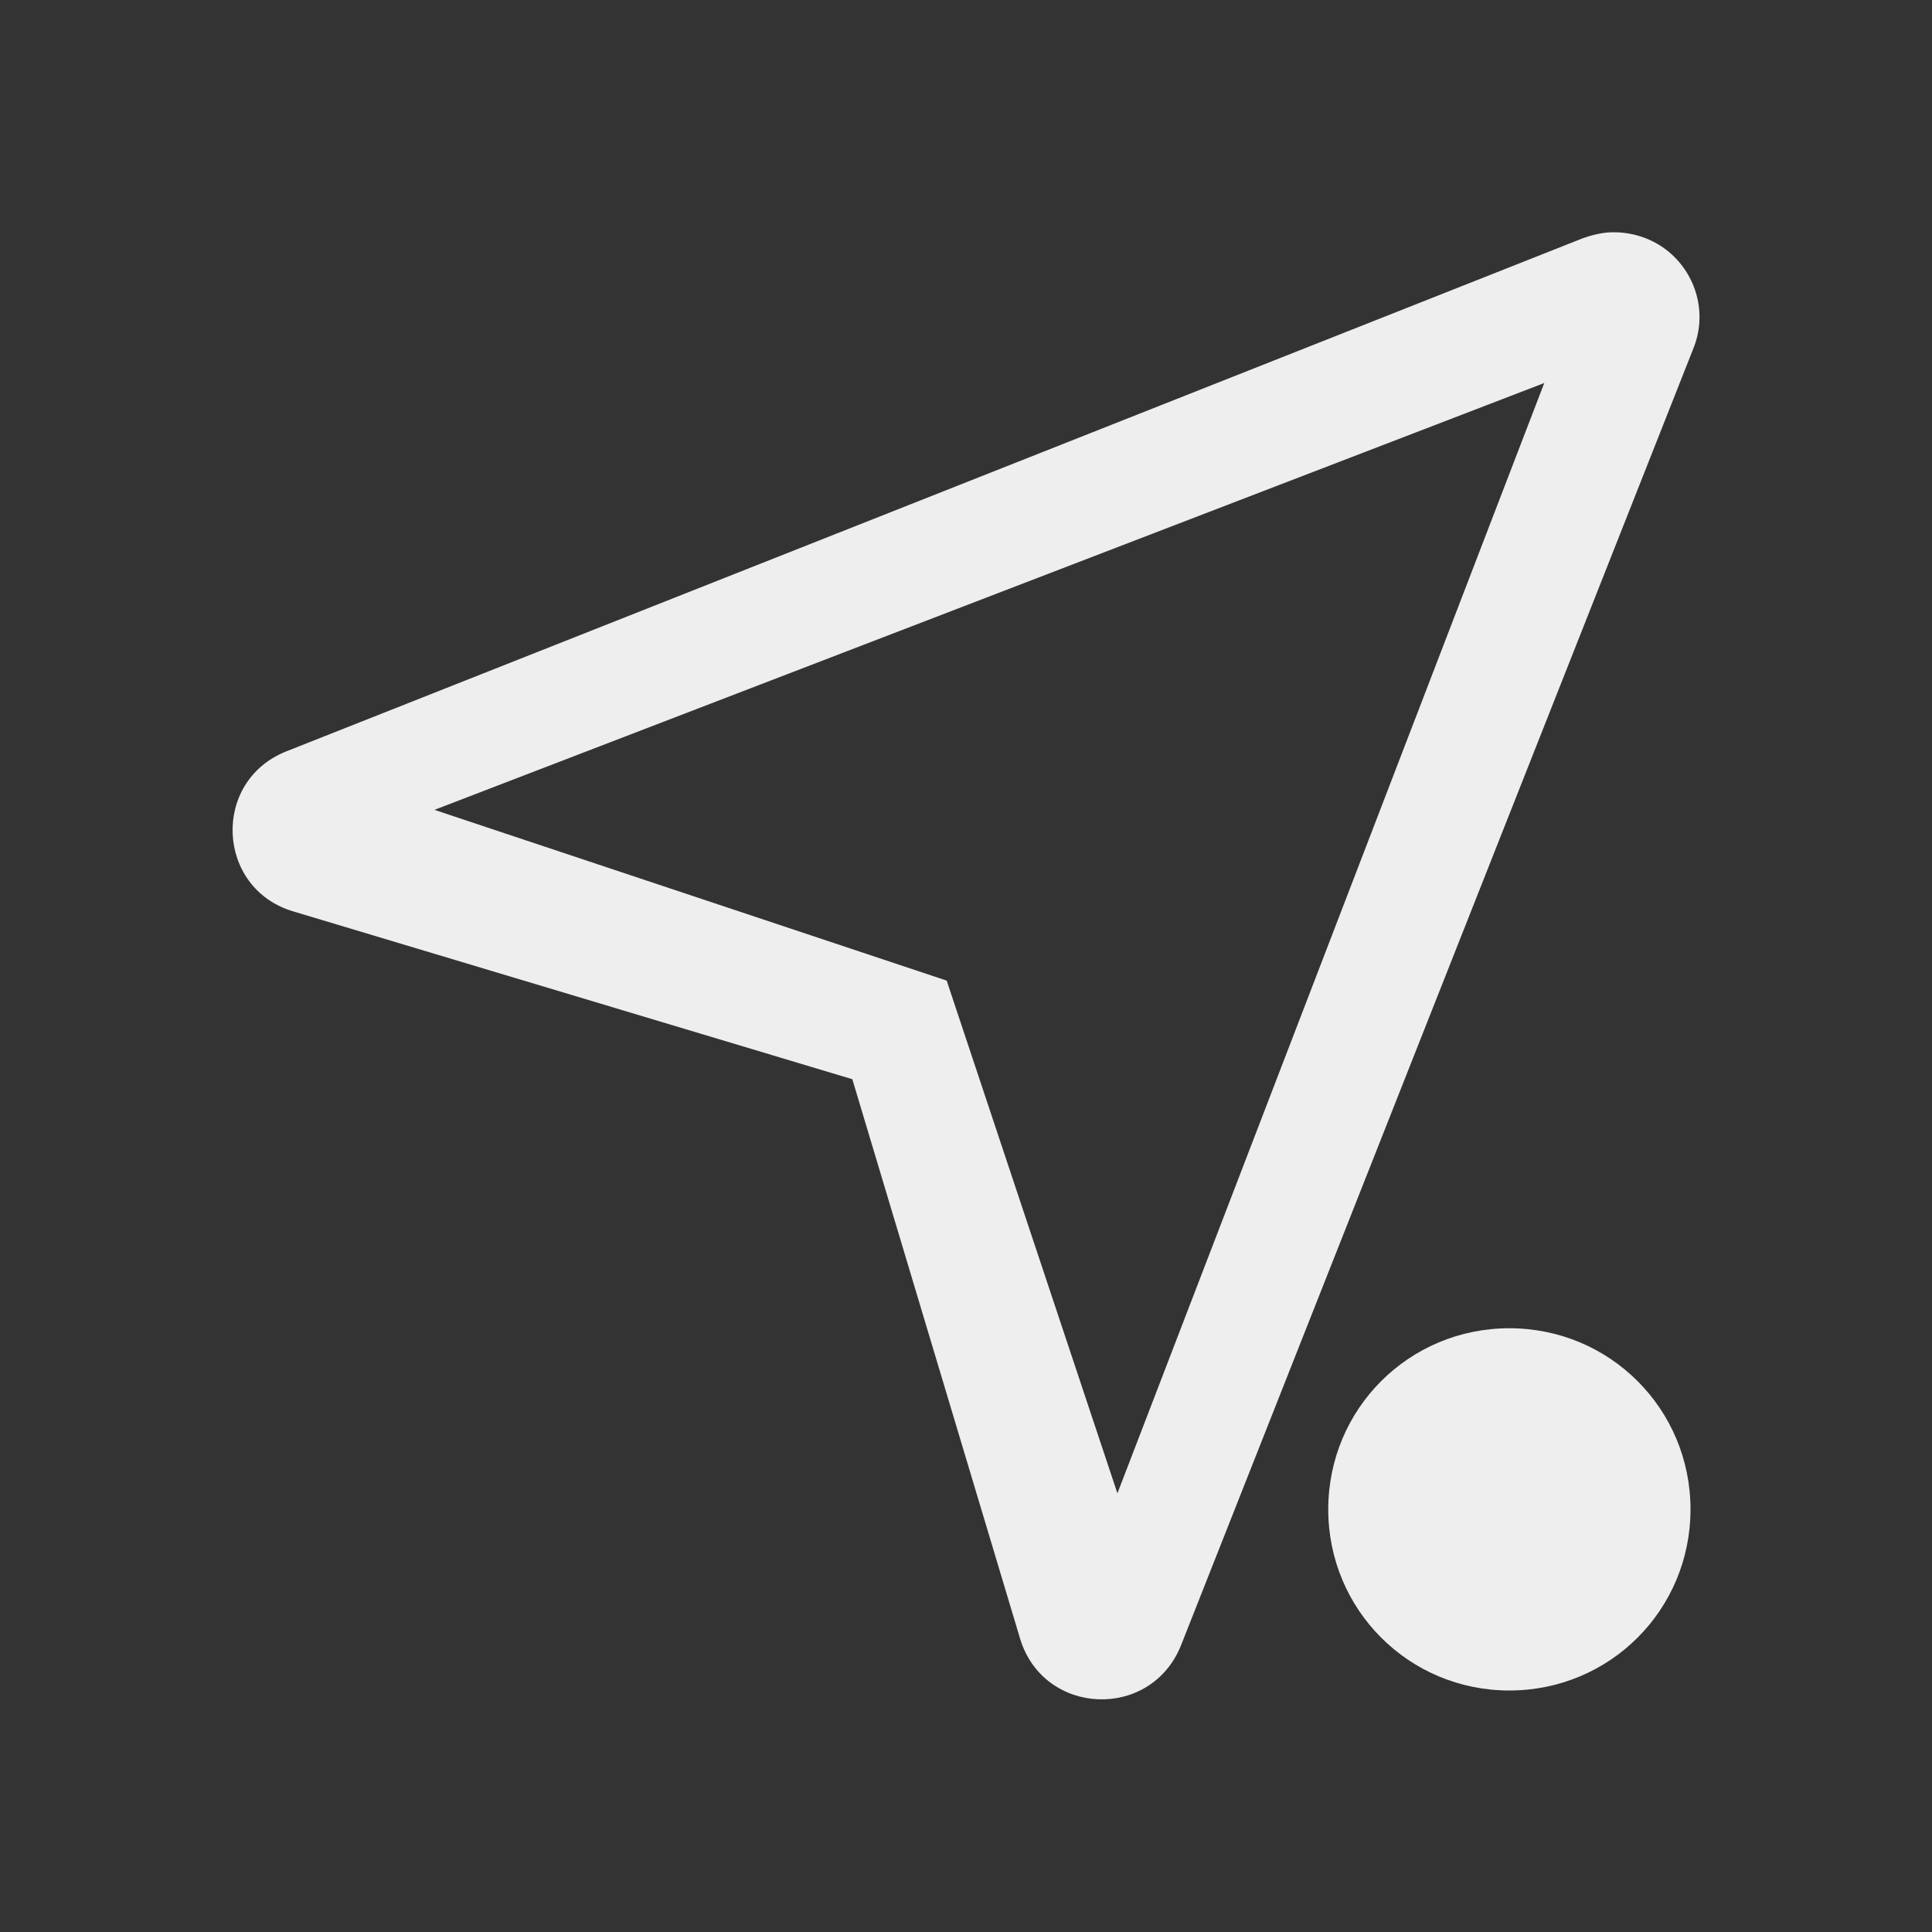 
<svg xmlns="http://www.w3.org/2000/svg" xmlns:xlink="http://www.w3.org/1999/xlink" width="32px" height="32px" viewBox="0 0 32 32" version="1.1">
<rect x="0" y="0" width="32" height="32" fill="#333333" stroke="none"/>
<g id="surface1">
<defs>
  <style id="current-color-scheme" type="text/css">
   .ColorScheme-Text { color:#eeeeee; } .ColorScheme-Highlight { color:#424242; }
  </style>
 </defs>
<path style="fill:currentColor" class="ColorScheme-Text" d="M 26.609 3.852 C 26.477 3.867 26.352 3.898 26.219 3.945 L 4.742 12.445 C 3.5 12.938 3.578 14.711 4.852 15.094 L 14.117 17.875 L 16.898 27.148 C 17.289 28.422 19.062 28.5 19.562 27.25 L 28.047 5.773 C 28.266 5.234 28.125 4.617 27.695 4.219 C 27.398 3.945 27 3.82 26.609 3.852 Z M 25.578 6.344 L 18.508 24.734 L 15.68 16.242 L 7.195 13.414 Z M 25 22 C 23.336 22 22 23.336 22 25 C 22 26.664 23.336 28 25 28 C 26.664 28 28 26.664 28 25 C 28 23.336 26.664 22 25 22 Z M 25 22 "/>
</g>
</svg>
